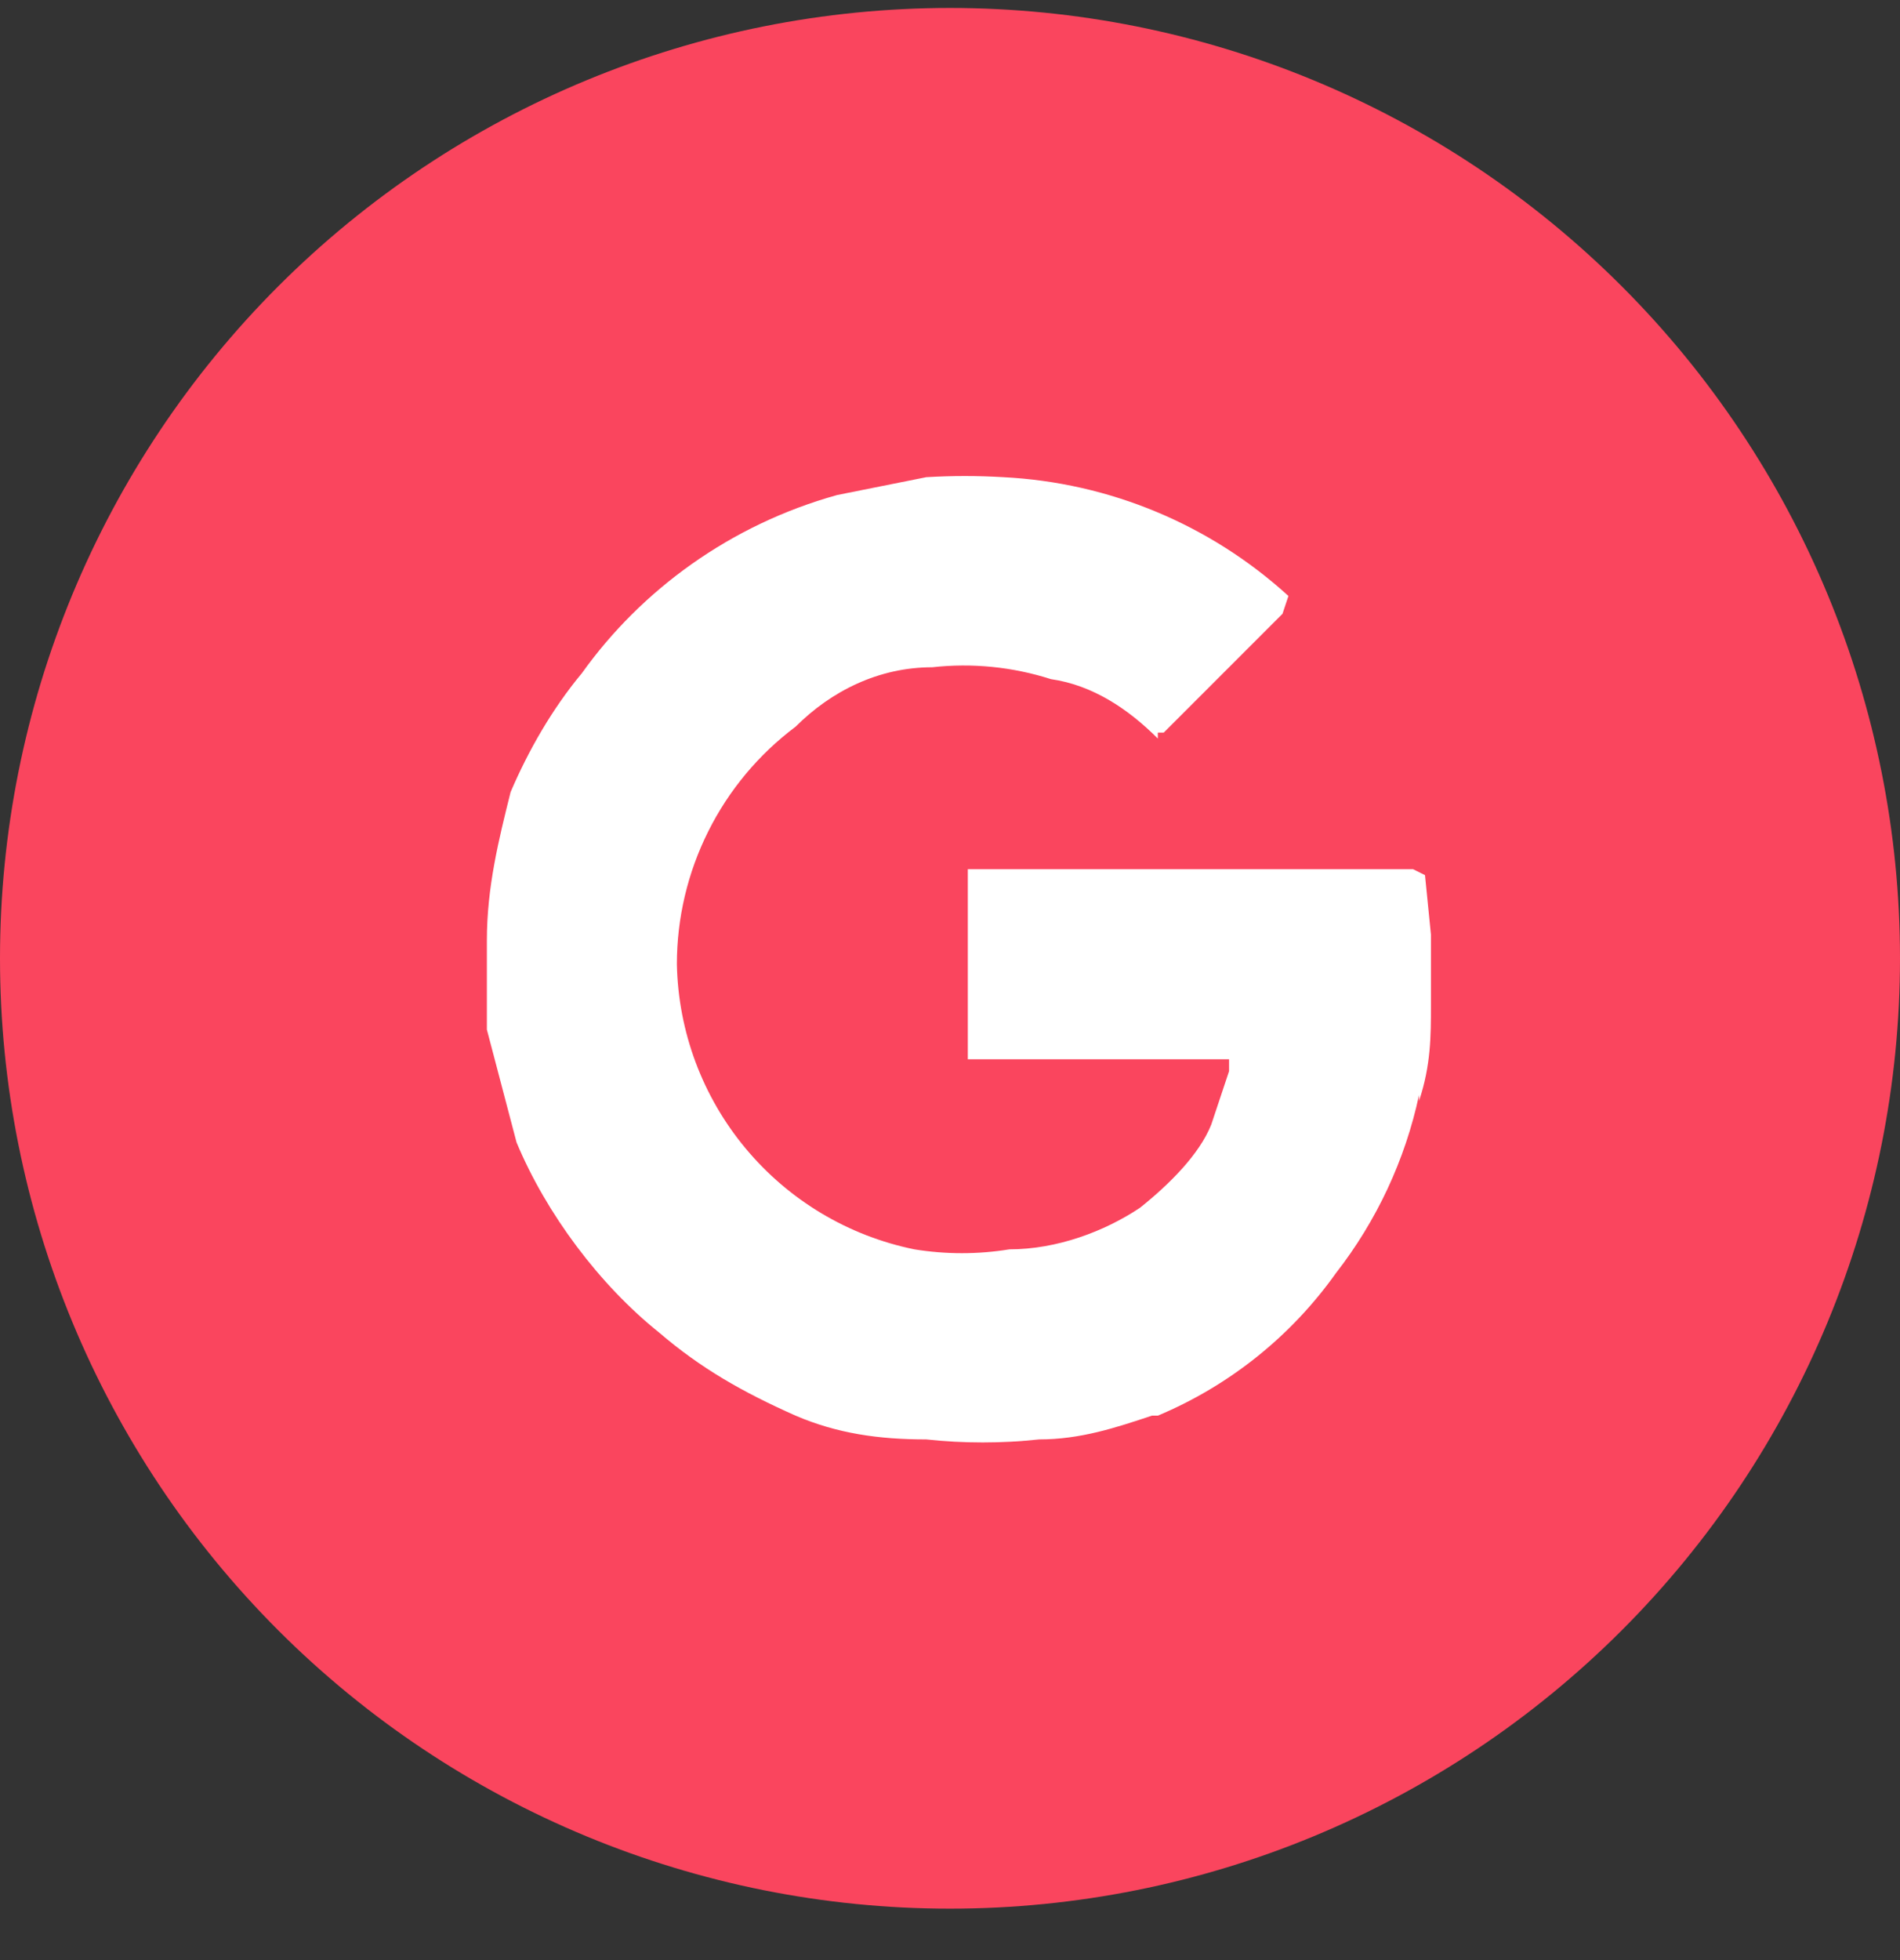 <svg width="32" height="33" viewBox="0 0 32 33" fill="none" xmlns="http://www.w3.org/2000/svg">
<rect x="0" y="0" width="32" height="33" fill="#333333" stroke="none"/>
<g clip-path="url(#clip0_227_12744)">
<path d="M16 0.134C20.244 0.134 24.313 1.819 27.314 4.82C30.314 7.821 32 11.89 32 16.134C32 20.377 30.314 24.447 27.314 27.448C24.313 30.448 20.244 32.134 16 32.134C11.757 32.134 7.687 30.448 4.686 27.448C1.686 24.447 0 20.377 0 16.134C0 11.89 1.686 7.821 4.686 4.82C7.687 1.819 11.757 0.134 16 0.134V0.134Z" fill="#FA455E"/>
<path d="M19.5 12.434C19 11.934 18.4 11.534 17.7 11.434C17.055 11.227 16.373 11.159 15.7 11.234C14.8 11.234 14 11.634 13.4 12.234C12.779 12.699 12.275 13.303 11.928 13.998C11.581 14.692 11.4 15.457 11.4 16.234C11.423 17.369 11.831 18.463 12.558 19.335C13.285 20.208 14.287 20.807 15.4 21.034C15.93 21.12 16.47 21.12 17 21.034C17.8 21.034 18.6 20.734 19.2 20.334C19.7 19.934 20.2 19.434 20.4 18.934L20.7 18.034V17.834H16.3V14.634H23.8L24 14.734L24.1 15.734V16.934C24.1 17.434 24.1 17.934 23.9 18.534V18.434C23.666 19.527 23.187 20.552 22.5 21.434C21.744 22.498 20.704 23.329 19.5 23.834H19.4C18.8 24.034 18.2 24.234 17.5 24.234C16.869 24.302 16.232 24.302 15.6 24.234C14.8 24.234 14.1 24.134 13.4 23.834C12.5 23.434 11.8 23.034 11.1 22.434C10.1 21.634 9.2 20.434 8.7 19.234L8.2 17.334V15.934V15.834C8.2 14.934 8.4 14.134 8.6 13.334C8.9 12.634 9.3 11.934 9.8 11.334C10.8 9.934 12.3 8.834 14.1 8.334L15.6 8.034C16.033 8.008 16.467 8.008 16.9 8.034C18.684 8.124 20.381 8.831 21.7 10.034L21.6 10.334L19.6 12.334H19.5V12.434Z" fill="white"/>
</g>
<defs>
<clipPath id="clip0_227_12744">
<rect width="32" height="32" fill="white" transform="translate(0 0.134)"/>
</clipPath>
</defs>
</svg>
